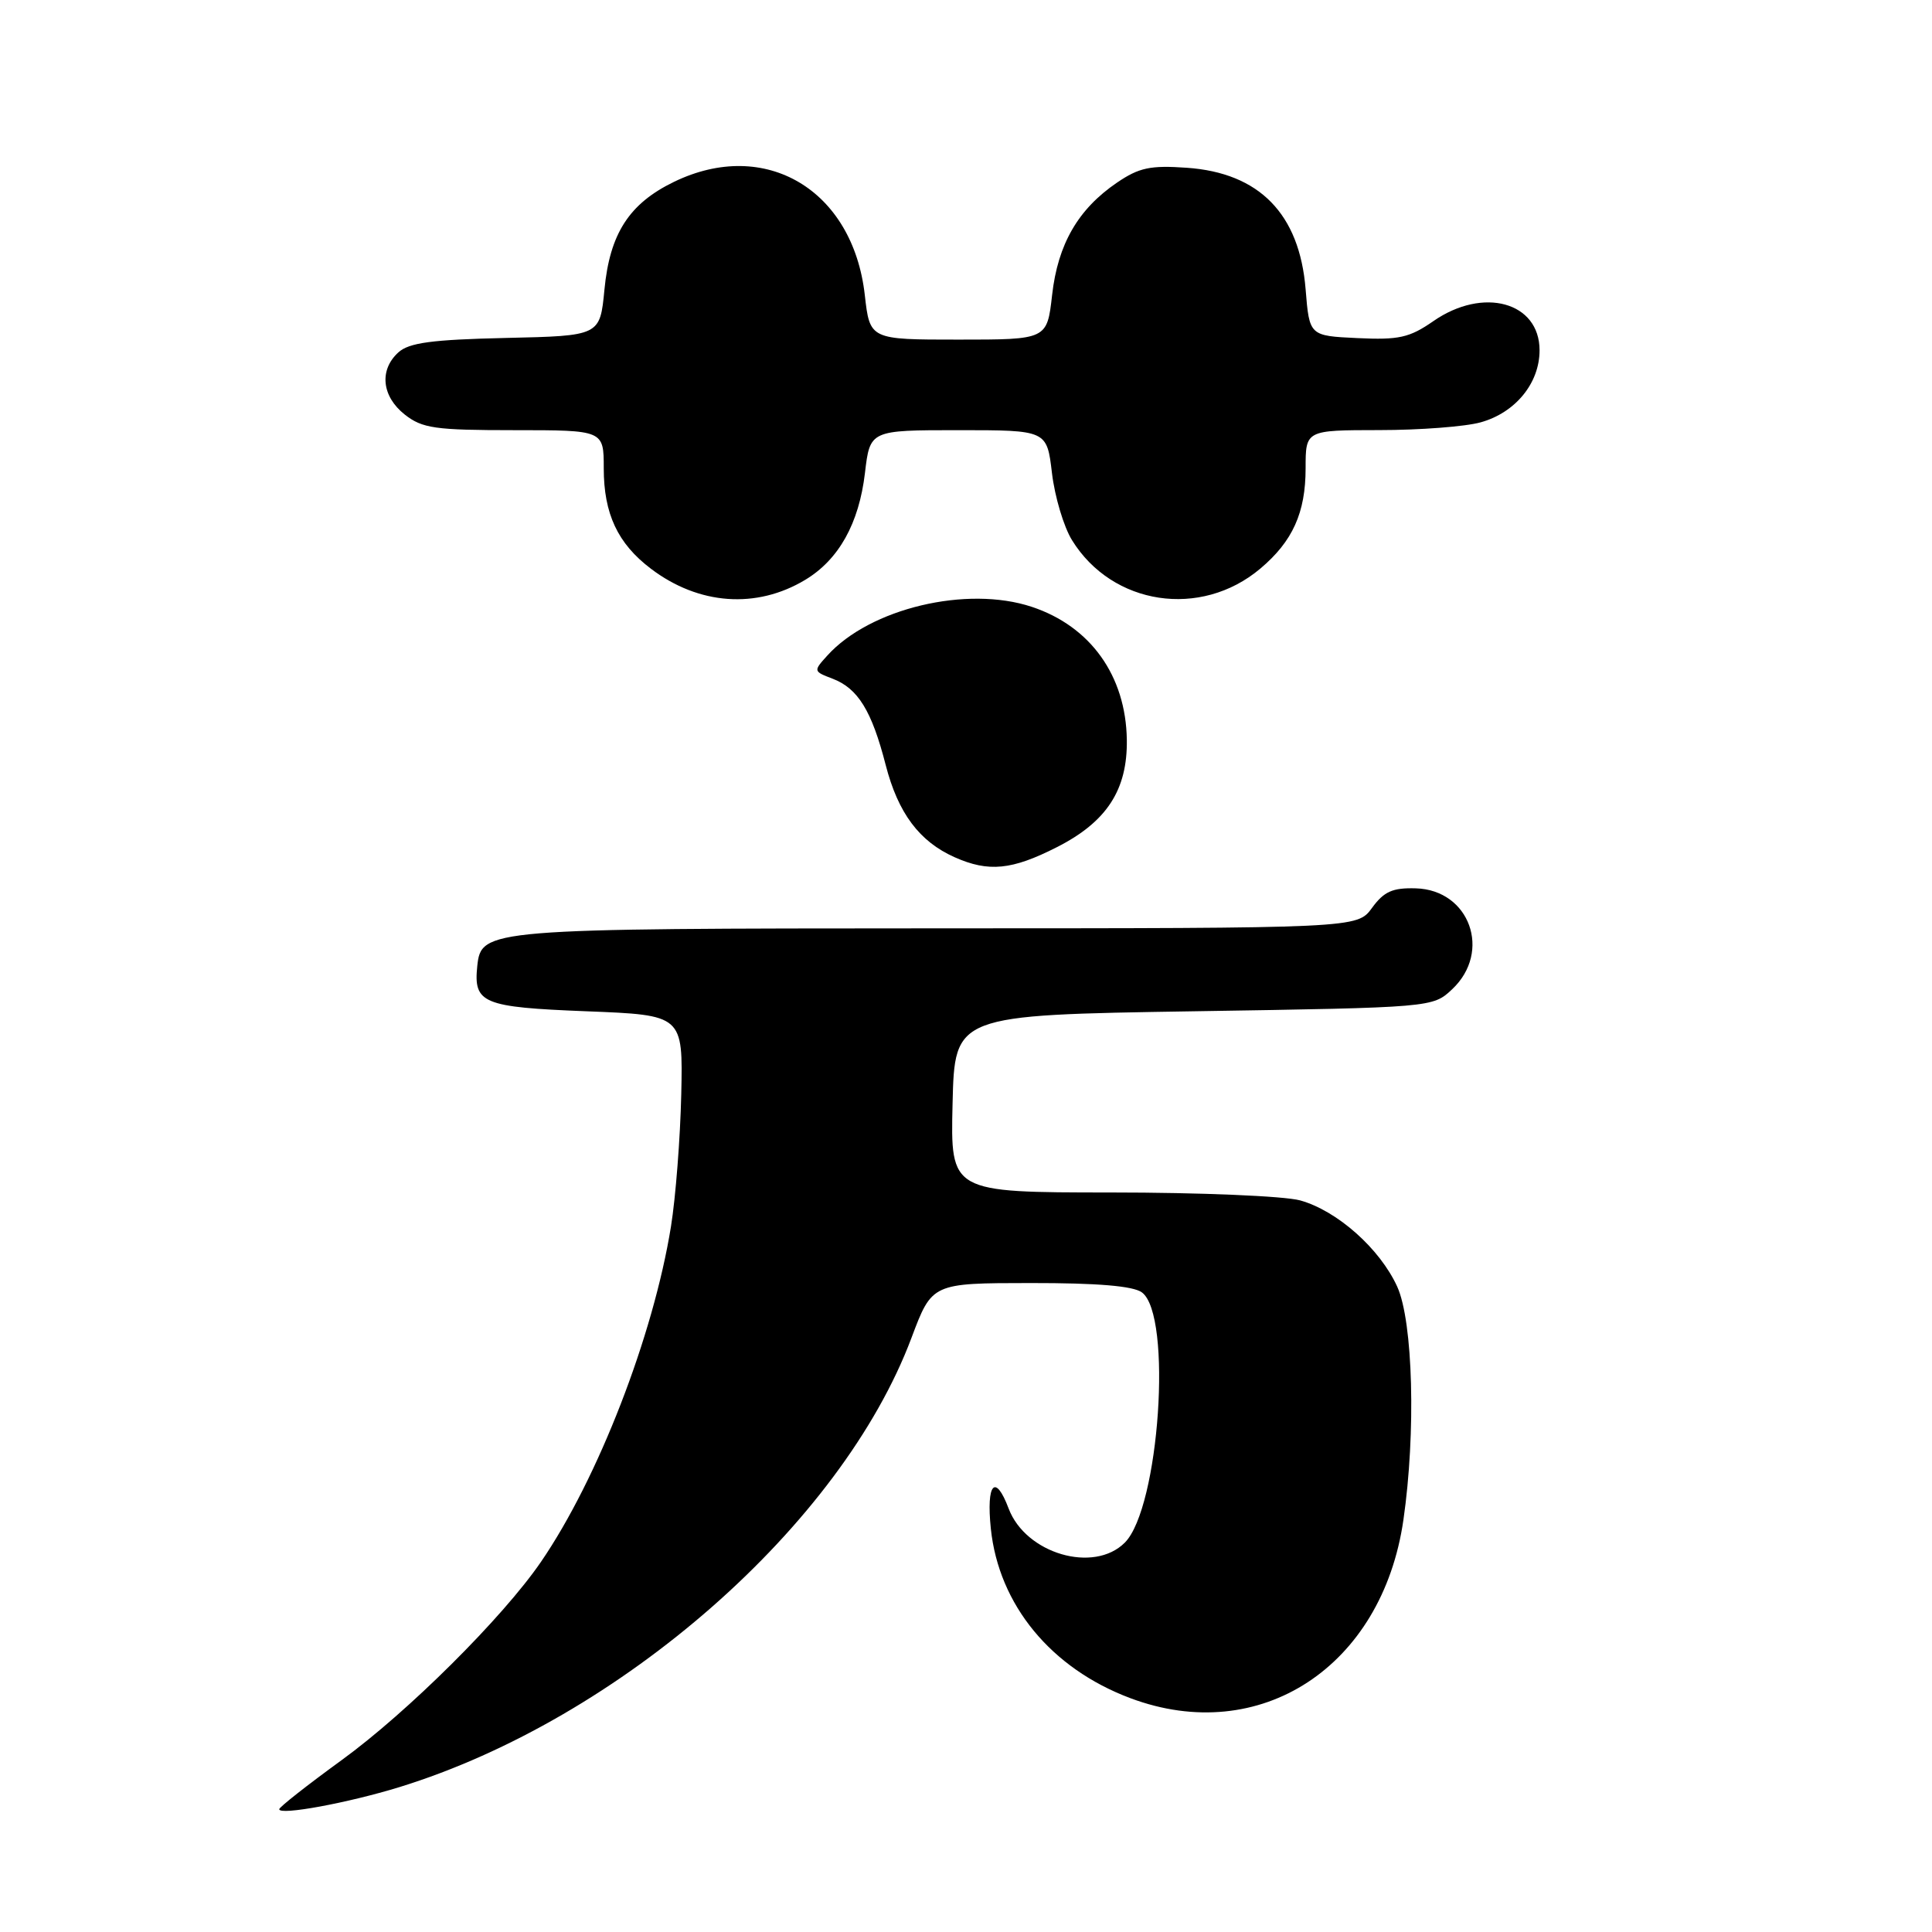 <?xml version="1.0" encoding="UTF-8" standalone="no"?>
<!DOCTYPE svg PUBLIC "-//W3C//DTD SVG 1.1//EN" "http://www.w3.org/Graphics/SVG/1.1/DTD/svg11.dtd" >
<svg xmlns="http://www.w3.org/2000/svg" xmlns:xlink="http://www.w3.org/1999/xlink" version="1.1" viewBox="0 0 256 256">
 <g >
 <path fill="currentColor"
d=" M 52.93 236.80 C 82.15 227.78 111.49 202.03 120.78 177.26 C 123.50 170.02 123.50 170.02 136.56 170.01 C 145.45 170.00 150.16 170.40 151.31 171.25 C 155.38 174.26 153.63 199.82 149.04 204.41 C 144.93 208.52 135.91 205.87 133.65 199.89 C 131.88 195.19 130.67 196.54 131.29 202.55 C 132.34 212.65 139.27 221.08 149.79 225.02 C 166.95 231.45 183.15 220.87 185.96 201.39 C 187.63 189.85 187.24 175.12 185.14 170.49 C 182.84 165.45 177.19 160.43 172.28 159.06 C 170.19 158.48 158.98 158.01 147.22 158.01 C 125.94 158.00 125.94 158.00 126.22 146.25 C 126.50 134.50 126.50 134.50 158.17 134.00 C 189.84 133.50 189.84 133.50 192.42 131.08 C 197.70 126.11 194.74 117.91 187.60 117.71 C 184.52 117.62 183.38 118.13 181.80 120.30 C 179.83 123.00 179.83 123.00 124.17 123.01 C 64.42 123.03 63.76 123.08 63.24 128.02 C 62.73 132.95 63.96 133.46 77.71 134.00 C 90.50 134.50 90.50 134.50 90.27 145.00 C 90.14 150.78 89.53 158.65 88.91 162.50 C 86.58 177.00 79.23 195.95 71.67 206.97 C 66.60 214.36 54.02 226.87 45.25 233.24 C 40.71 236.54 37.00 239.46 37.00 239.73 C 37.00 240.58 46.07 238.91 52.93 236.80 Z  M 140.05 112.25 C 146.65 108.90 149.41 104.66 149.31 98.01 C 149.18 89.54 144.50 82.99 136.72 80.41 C 128.12 77.55 115.27 80.61 109.62 86.87 C 107.76 88.92 107.77 88.96 110.32 89.93 C 113.68 91.21 115.51 94.17 117.36 101.37 C 119.00 107.74 121.82 111.51 126.50 113.59 C 131.00 115.59 134.08 115.29 140.05 112.25 Z  M 106.70 76.83 C 111.15 74.15 113.82 69.36 114.61 62.68 C 115.28 57.00 115.28 57.00 127.00 57.00 C 138.72 57.00 138.72 57.00 139.39 62.68 C 139.76 65.80 140.95 69.81 142.05 71.58 C 147.39 80.22 159.10 81.99 166.99 75.35 C 171.28 71.74 173.00 67.94 173.00 62.05 C 173.00 57.00 173.00 57.00 182.75 56.99 C 188.11 56.99 194.17 56.53 196.20 55.96 C 200.80 54.68 204.00 50.77 204.00 46.42 C 204.00 40.02 196.54 37.96 189.93 42.55 C 186.76 44.75 185.36 45.06 179.87 44.80 C 173.50 44.50 173.50 44.50 173.00 38.32 C 172.19 28.34 166.87 22.90 157.26 22.23 C 152.44 21.89 150.93 22.21 148.02 24.19 C 142.86 27.70 140.17 32.34 139.41 39.09 C 138.74 45.00 138.74 45.00 127.00 45.00 C 115.26 45.00 115.26 45.00 114.59 39.09 C 113.01 25.13 101.40 18.24 89.32 24.09 C 83.37 26.97 80.80 30.95 80.09 38.39 C 79.50 44.50 79.50 44.50 67.04 44.78 C 57.24 45.00 54.20 45.41 52.79 46.69 C 50.22 49.02 50.58 52.52 53.63 54.93 C 55.96 56.76 57.65 57.00 68.13 57.00 C 80.00 57.00 80.00 57.00 80.00 62.05 C 80.00 68.08 81.85 72.03 86.25 75.36 C 92.59 80.17 100.24 80.72 106.70 76.83 Z "/>
</g>
</svg>